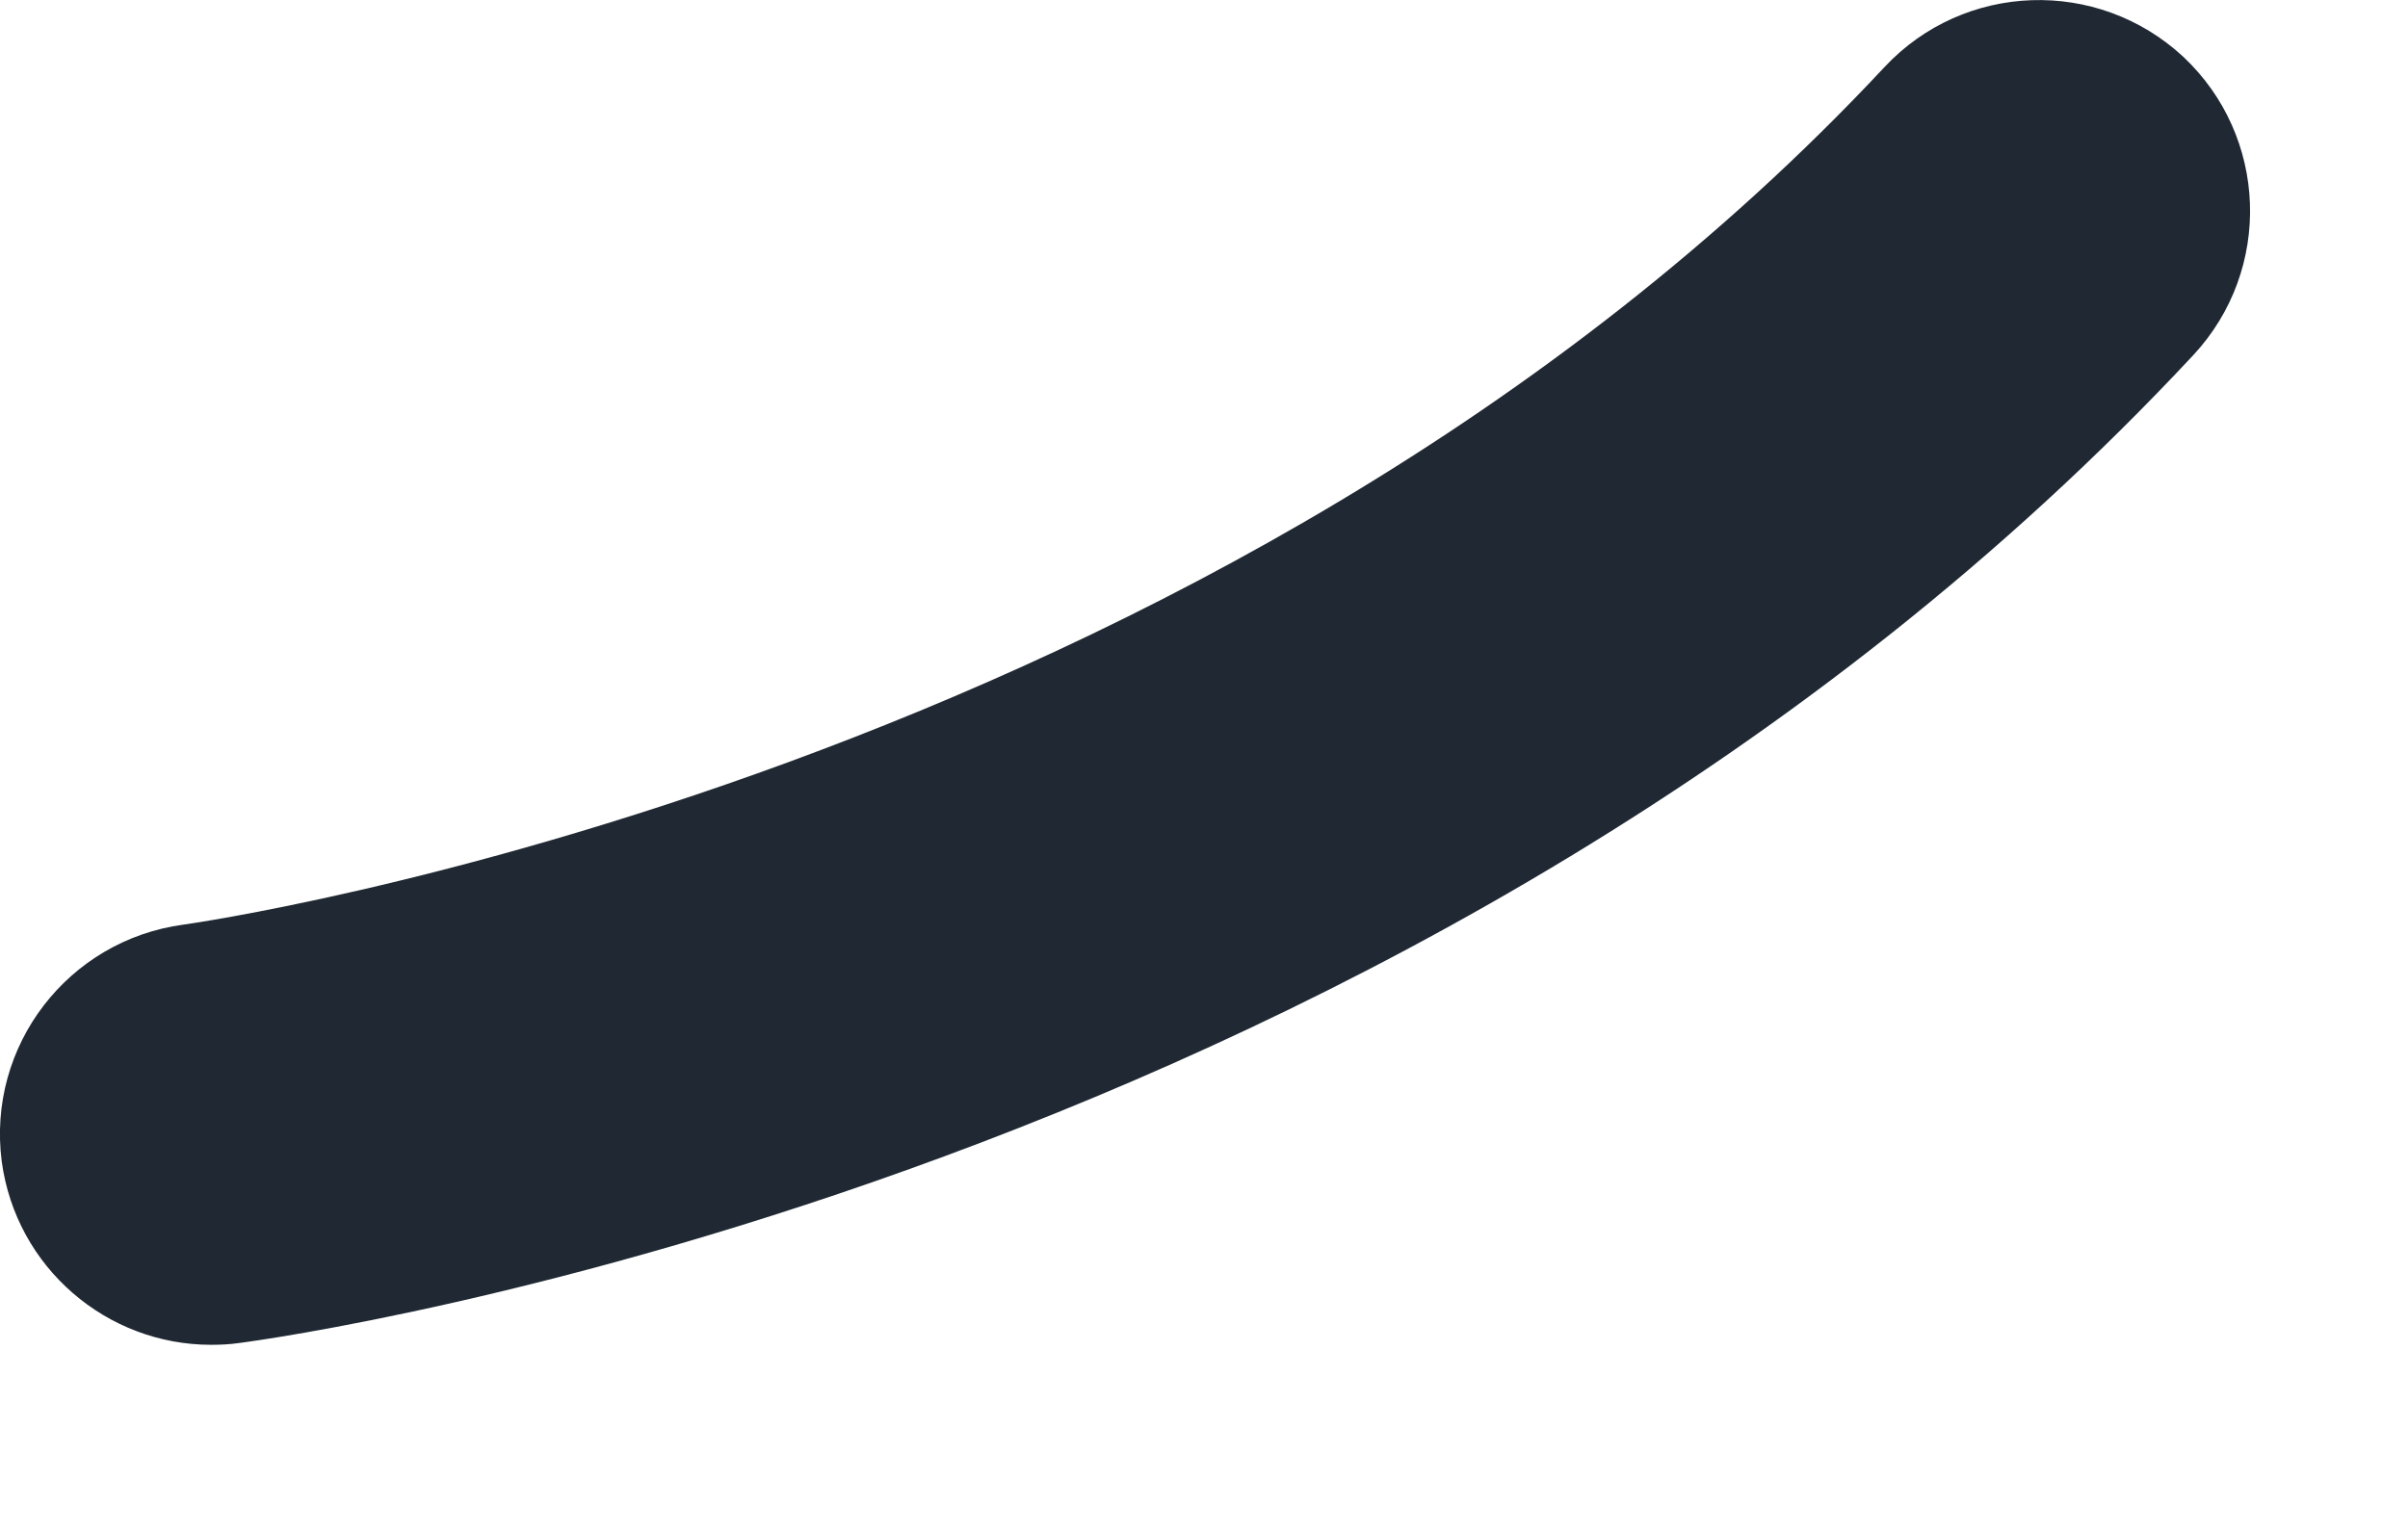 <svg preserveAspectRatio="none" width="100%" height="100%" overflow="visible" style="display: block;" viewBox="0 0 11 7" fill="none" xmlns="http://www.w3.org/2000/svg">
<path id="Vector" d="M0.964 6.145C0.488 6.145 0.074 5.793 0.008 5.308C-0.061 4.779 0.311 4.296 0.838 4.225C0.885 4.219 5.577 3.555 8.609 0.306C8.972 -0.082 9.581 -0.104 9.973 0.259C10.361 0.623 10.383 1.232 10.019 1.623C6.509 5.388 1.309 6.109 1.091 6.137C1.05 6.143 1.006 6.145 0.964 6.145Z" fill="#202933"/>
</svg>
